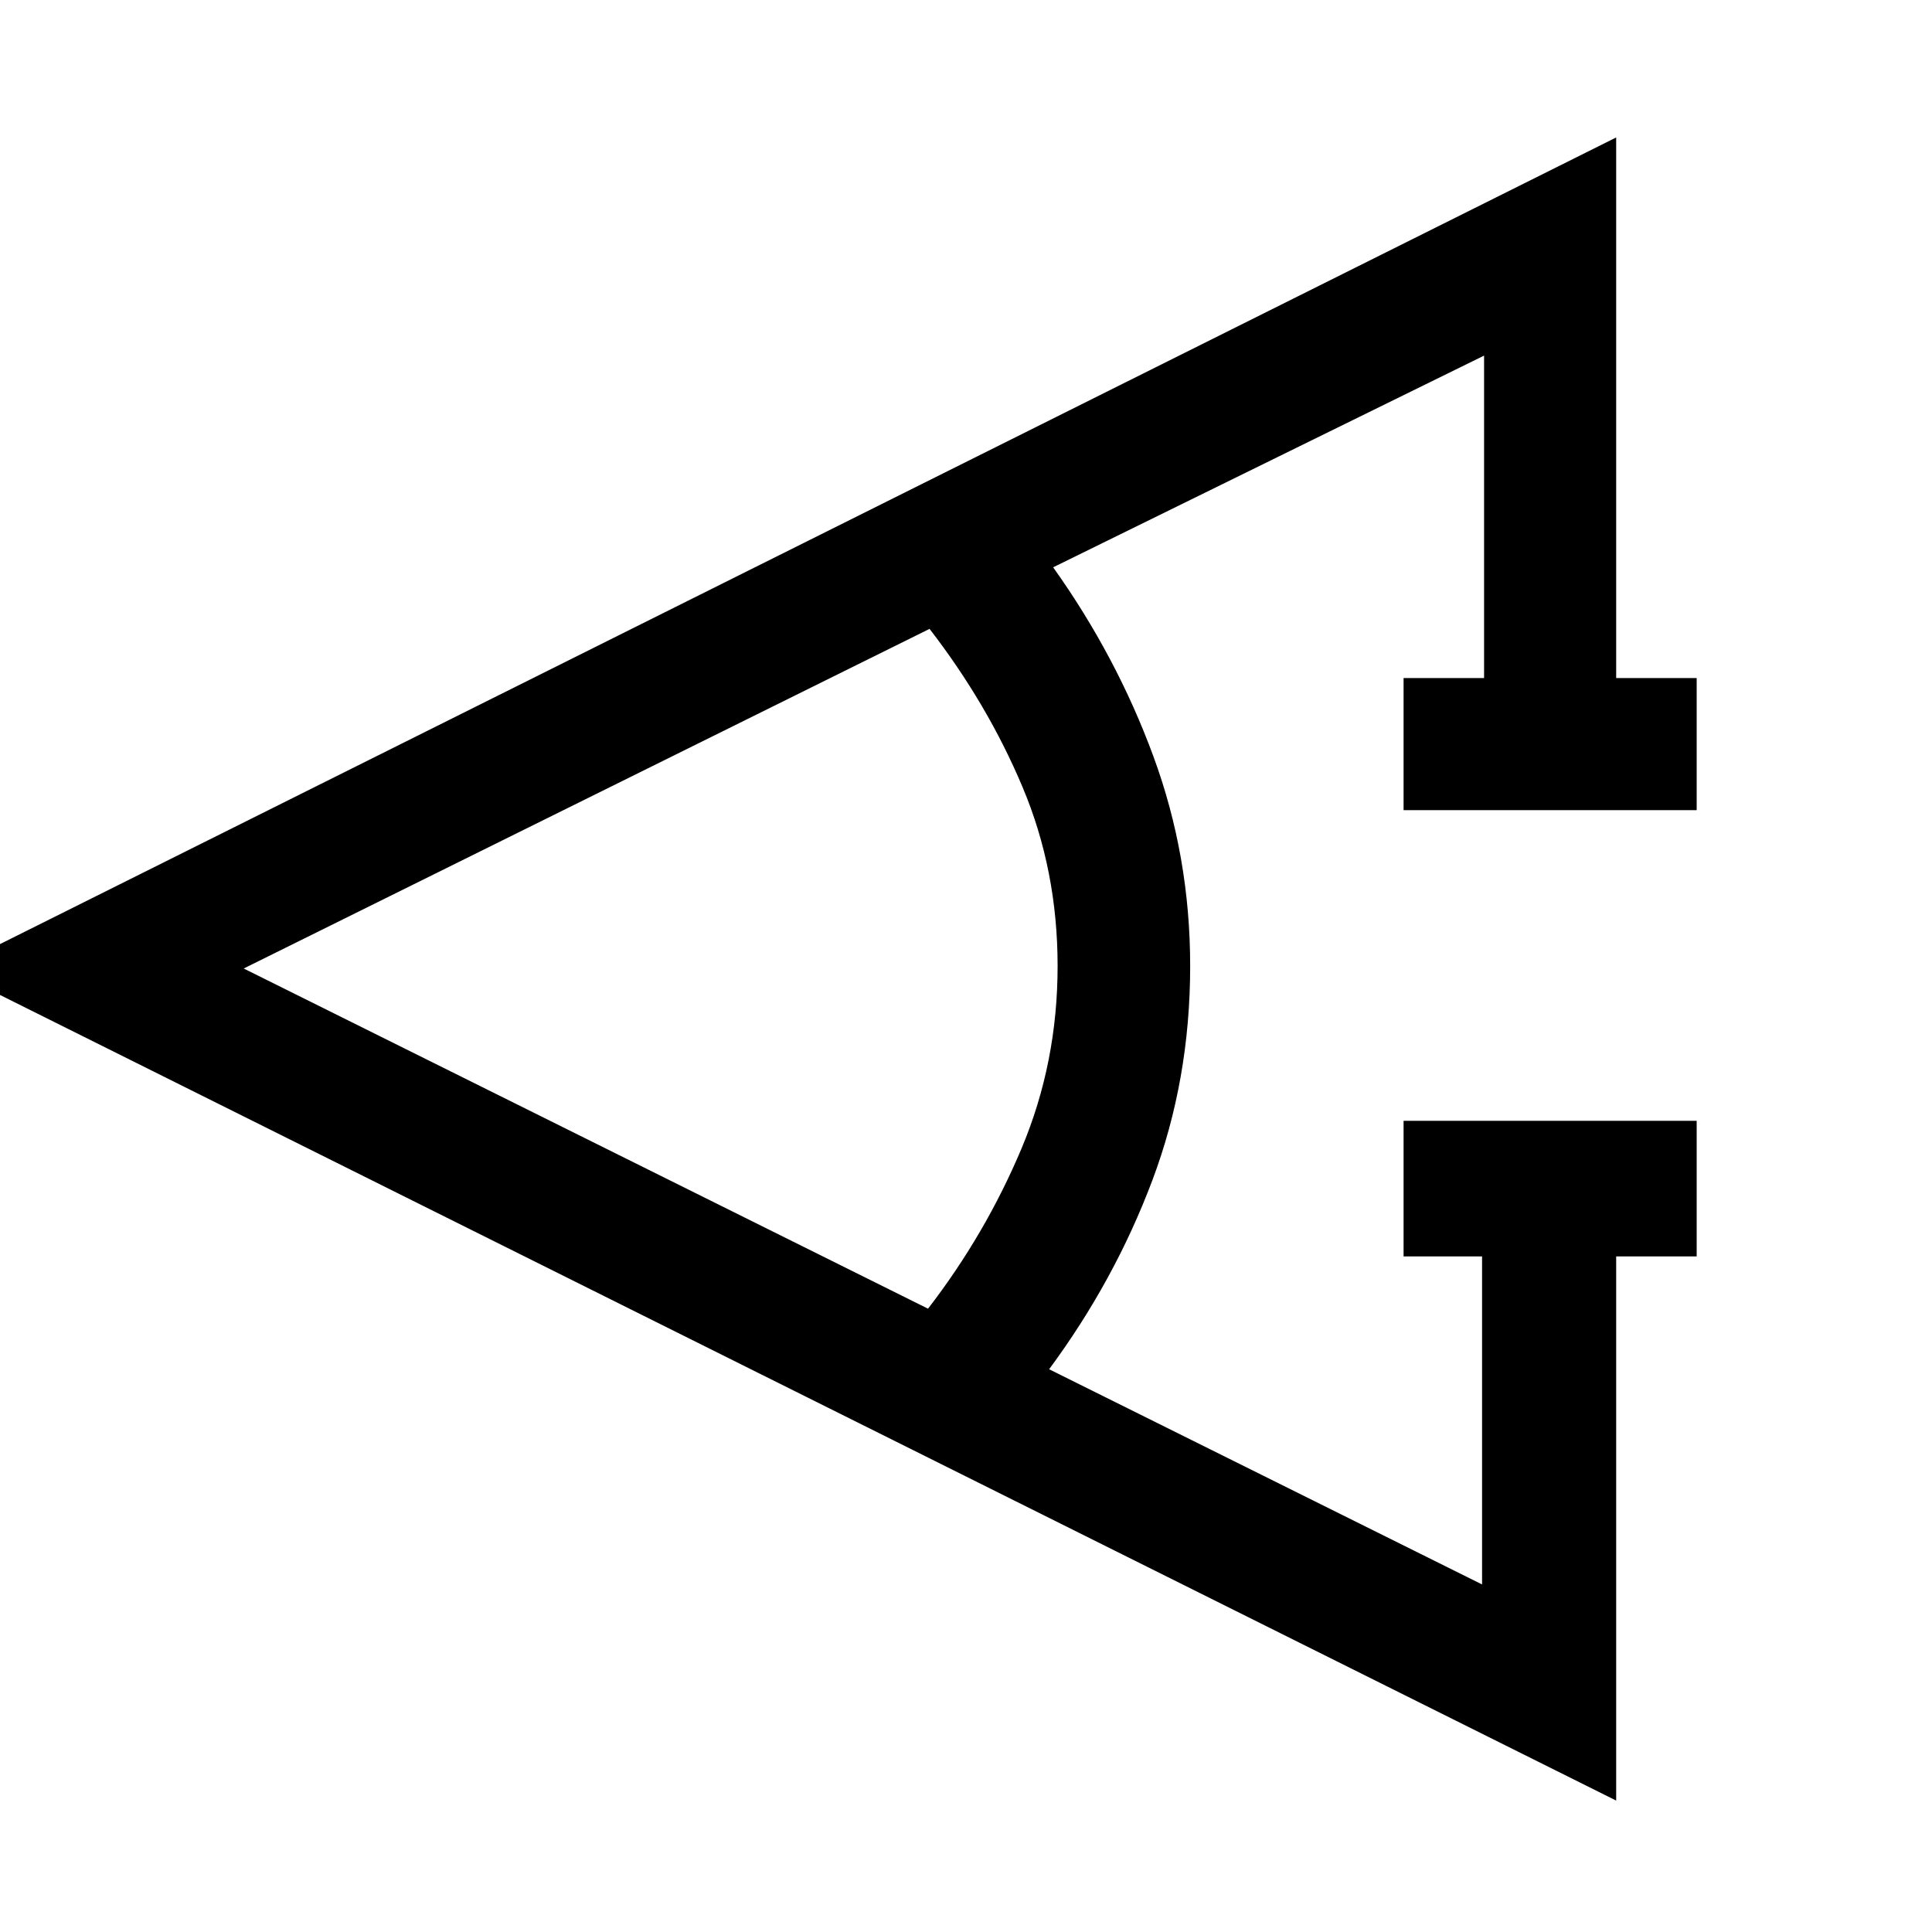 <svg xmlns="http://www.w3.org/2000/svg" height="48" viewBox="0 -960 960 960" width="48"><path d="M843.07-335.7h-40v270.4l-828.4-412.94 828.4-413.46v268.63h40v65.64H697.43v-65.64h40V-783.3L523.3-678.11q31.55 44.26 49.82 93.94Q591.39-534.5 591.39-480q0 56.5-18.77 106.42-18.77 49.93-51.32 93.95L736.43-172.7v-163h-39v-67.37h145.64v67.37Zm-381.94 25.98q28.57-37.06 46.48-79.65 17.91-42.59 17.91-90.63 0-47.54-17.41-88.88-17.41-41.34-46.22-78.64l-340.8 168.76 340.04 169.04Z"/></svg>